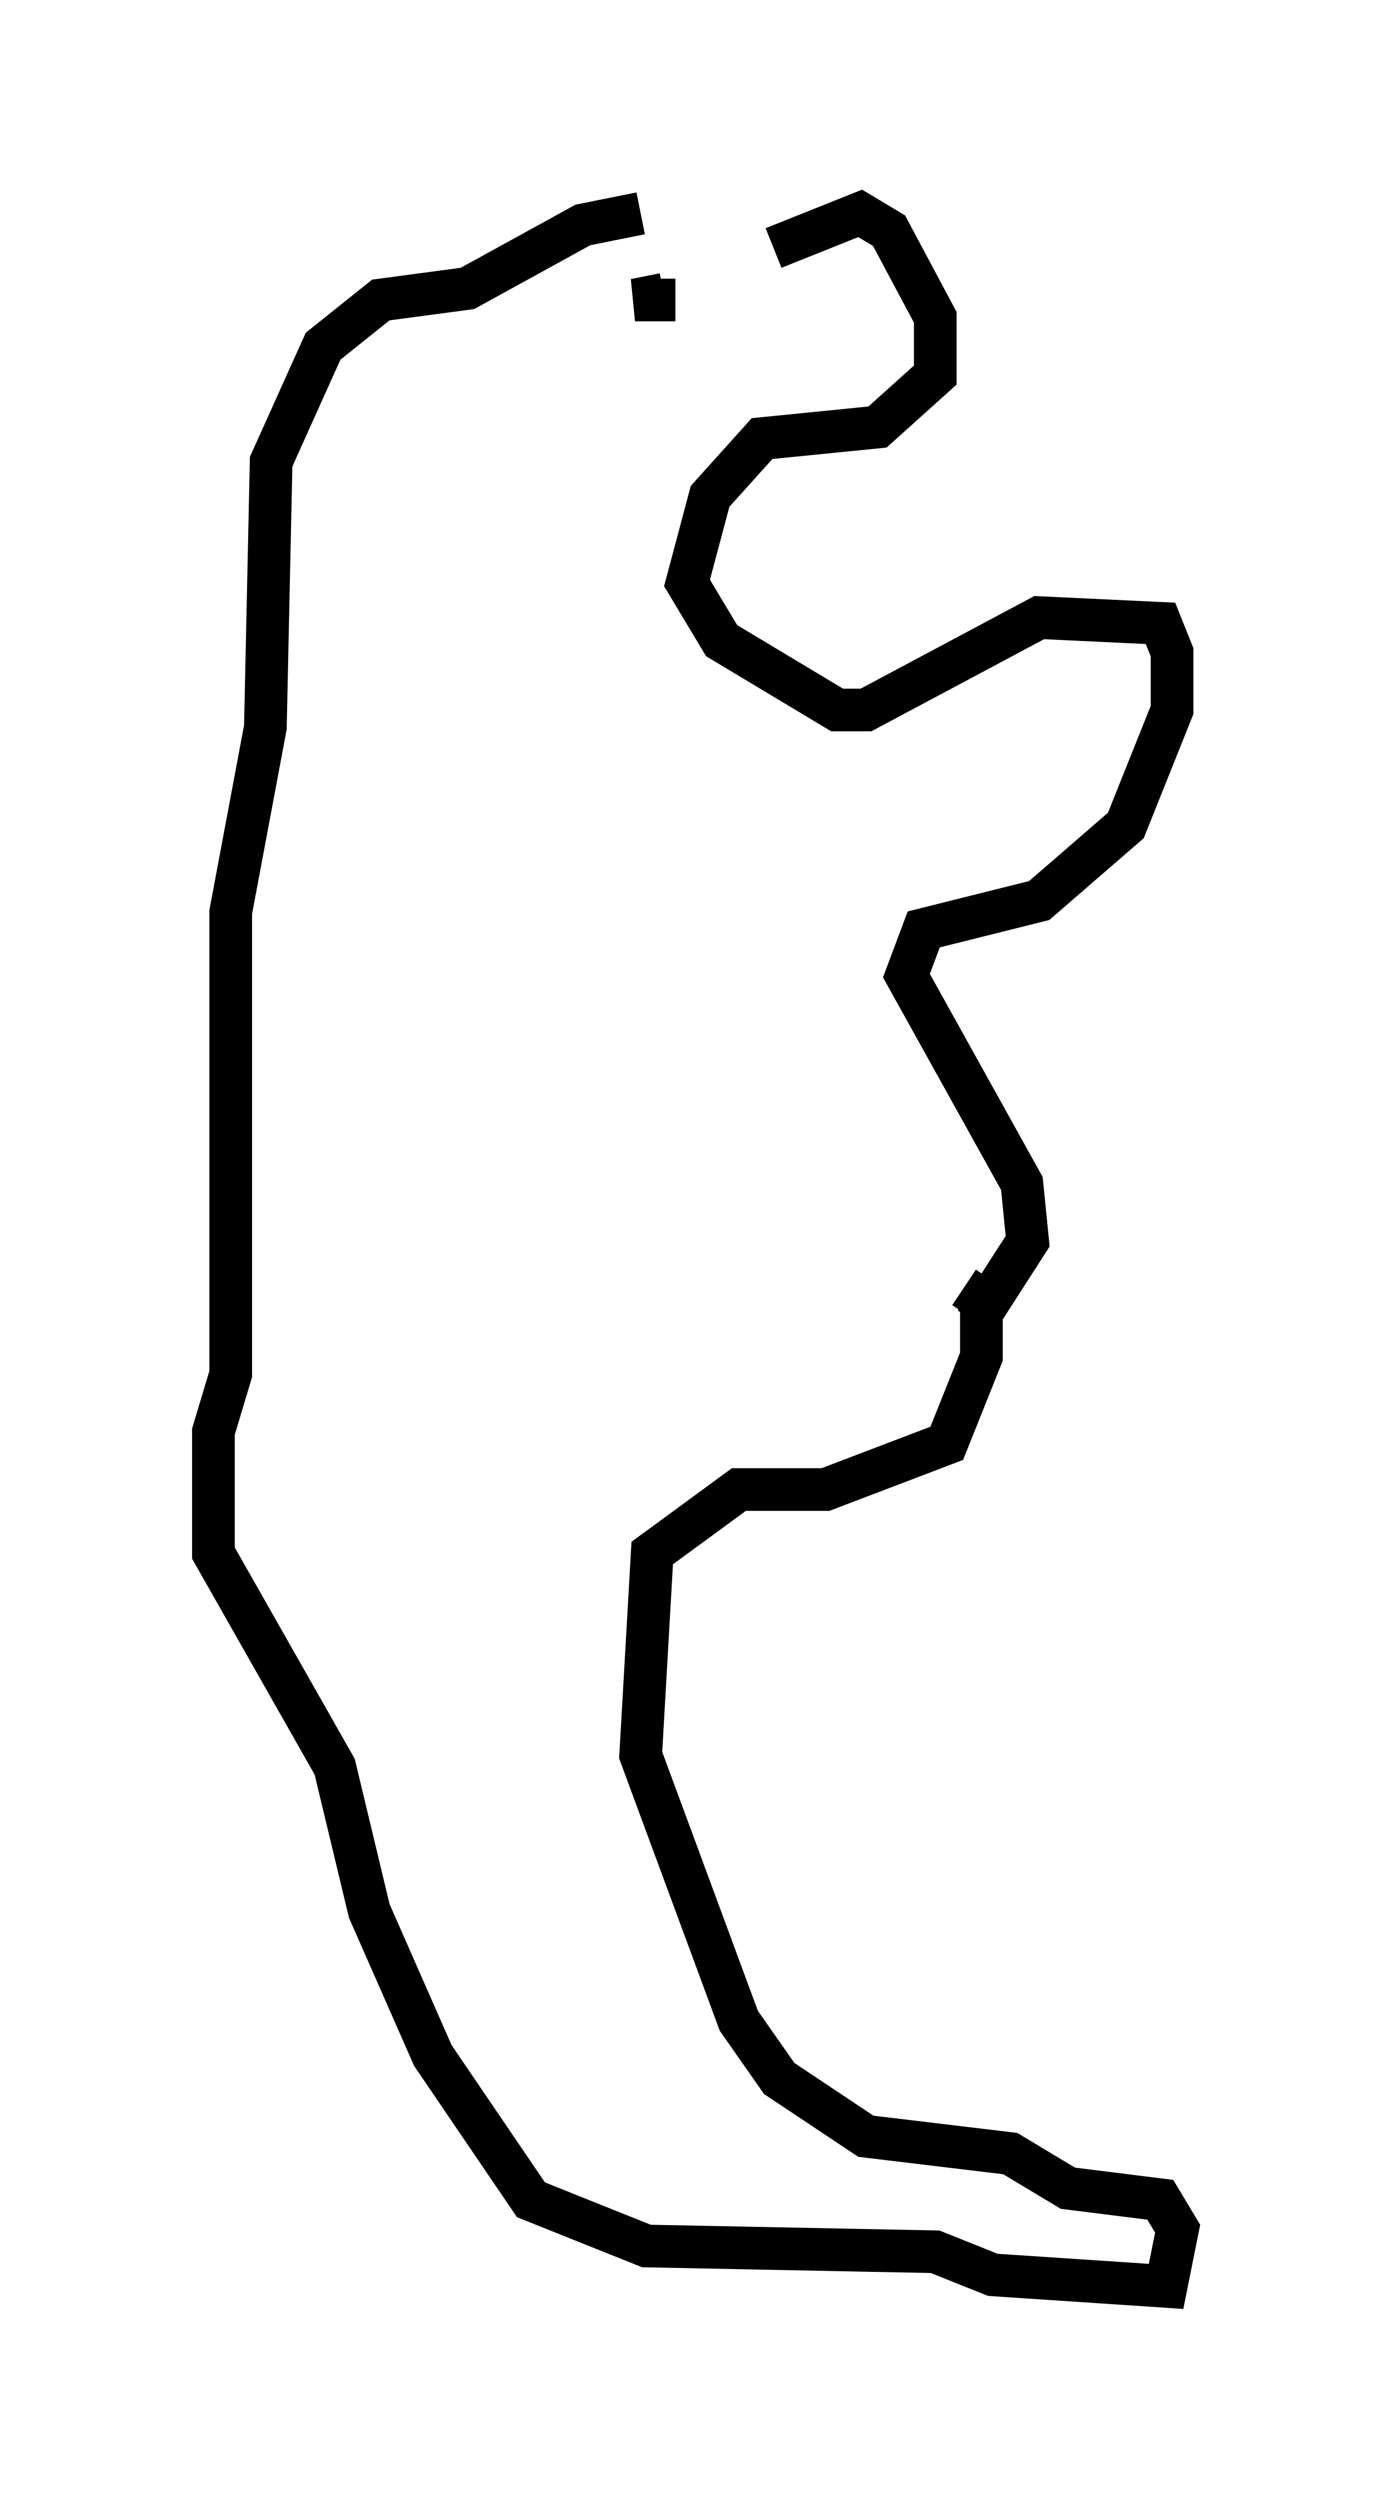 <?xml version="1.0" encoding="utf-8" ?>
<svg baseProfile="full" height="58.579" version="1.1" width="32.598" xmlns="http://www.w3.org/2000/svg" xmlns:ev="http://www.w3.org/2001/xml-events" xmlns:xlink="http://www.w3.org/1999/xlink"><defs /><rect fill="white" height="58.579" width="32.598" x="0" y="0" /><path d="M19.073, 5.947 m-4.059, -0.947 l-1.353, 0.271 -2.706, 1.488 l-2.03, 0.271 -1.353, 1.083 l-1.218, 2.706 -0.135, 6.225 l-0.812, 4.33 0.0, 10.825 l-0.406, 1.353 0.0, 2.842 l2.842, 5.007 0.812, 3.383 l1.488, 3.383 2.3, 3.383 l2.706, 1.083 6.766, 0.135 l1.353, 0.541 4.059, 0.271 l0.271, -1.353 -0.406, -0.677 l-2.165, -0.271 -1.353, -0.812 l-3.383, -0.406 -2.03, -1.353 l-0.947, -1.353 -2.3, -6.225 l0.271, -4.736 2.03, -1.488 l2.03, 0.0 2.842, -1.083 l0.812, -2.03 0.0, -1.353 l-0.406, -0.271 m-4.465, -24.357 l2.03, -0.812 0.677, 0.406 l1.083, 2.03 0.0, 1.353 l-1.353, 1.218 -2.706, 0.271 l-1.218, 1.353 -0.541, 2.03 l0.812, 1.353 2.706, 1.624 l0.677, 0.0 4.059, -2.165 l2.842, 0.135 0.271, 0.677 l0.0, 1.353 -1.083, 2.706 l-2.03, 1.759 -2.706, 0.677 l-0.406, 1.083 2.706, 4.871 l0.135, 1.353 -1.218, 1.894 m-7.307, -24.086 l-0.677, 0.135 0.947, 0.0 " fill="none" stroke="black" stroke-width="1" /></svg>